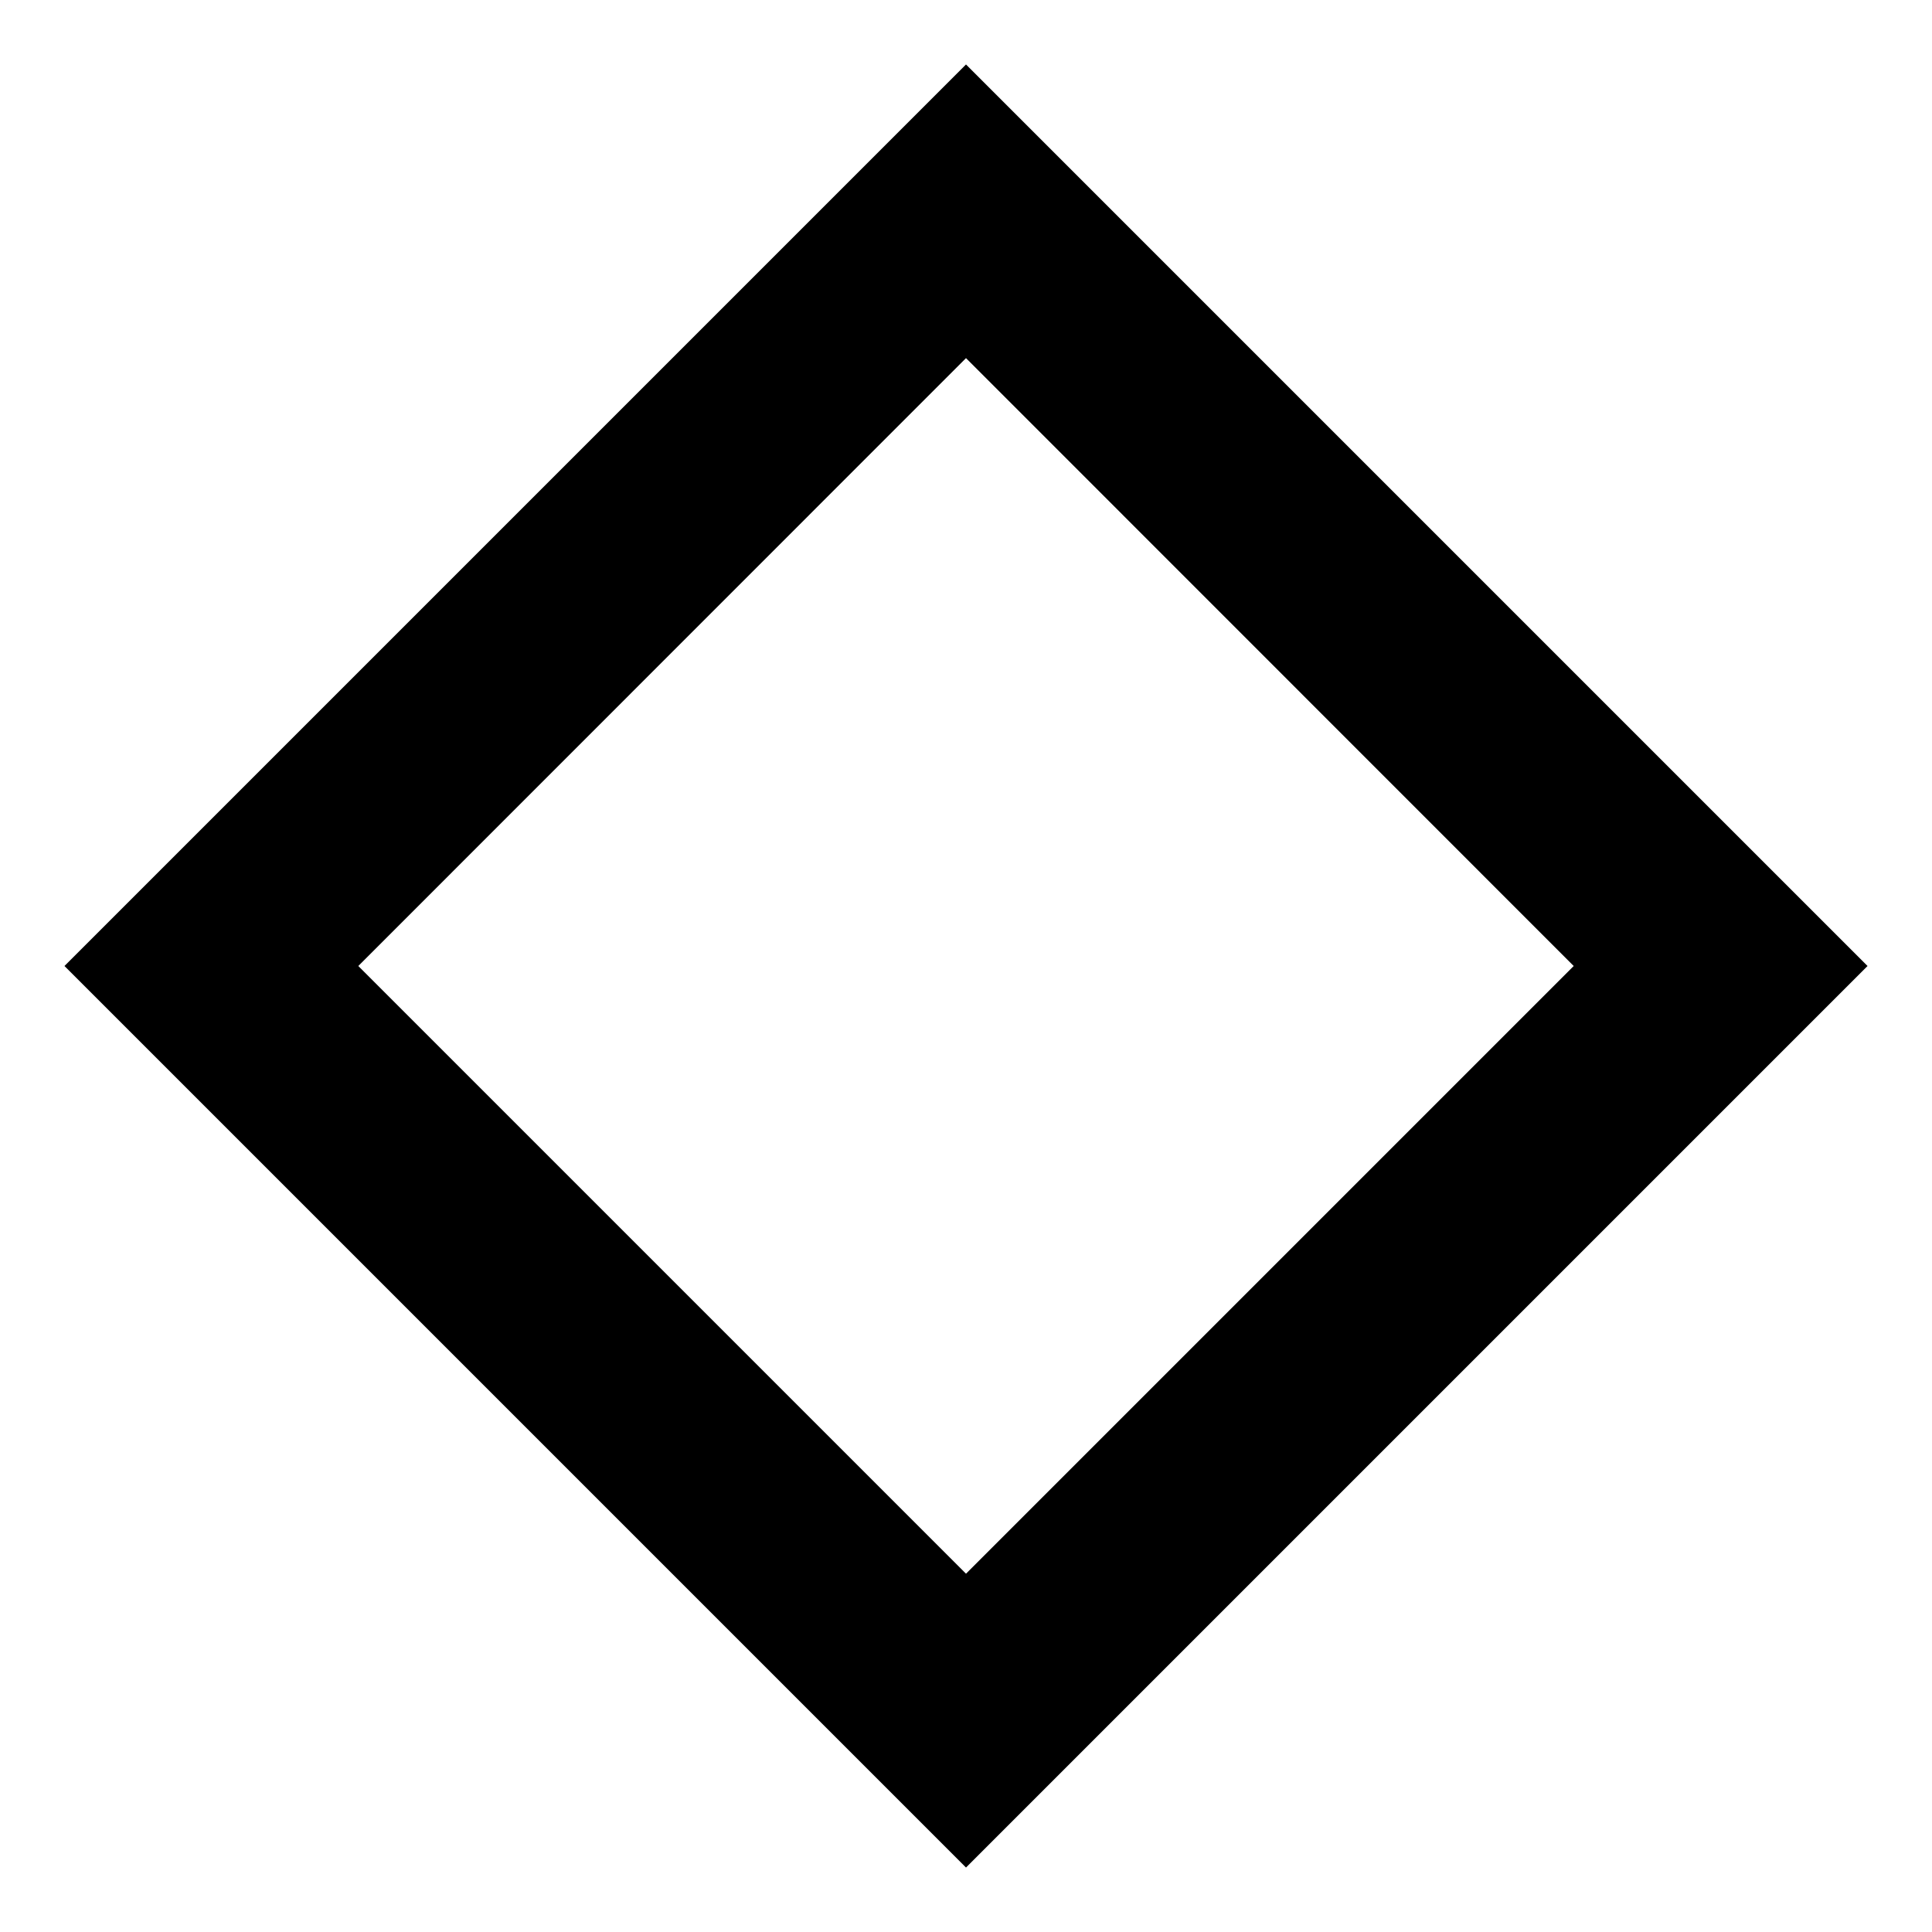 <svg xmlns="http://www.w3.org/2000/svg" width="11" height="11"><path style="stroke:none;fill-rule:nonzero;fill:#000;fill-opacity:1" d="M5.5.367 10.633 5.5 5.5 10.633.367 5.5zm0 1.672L2.04 5.5 5.5 8.96 8.96 5.5zm0 0"/></svg>